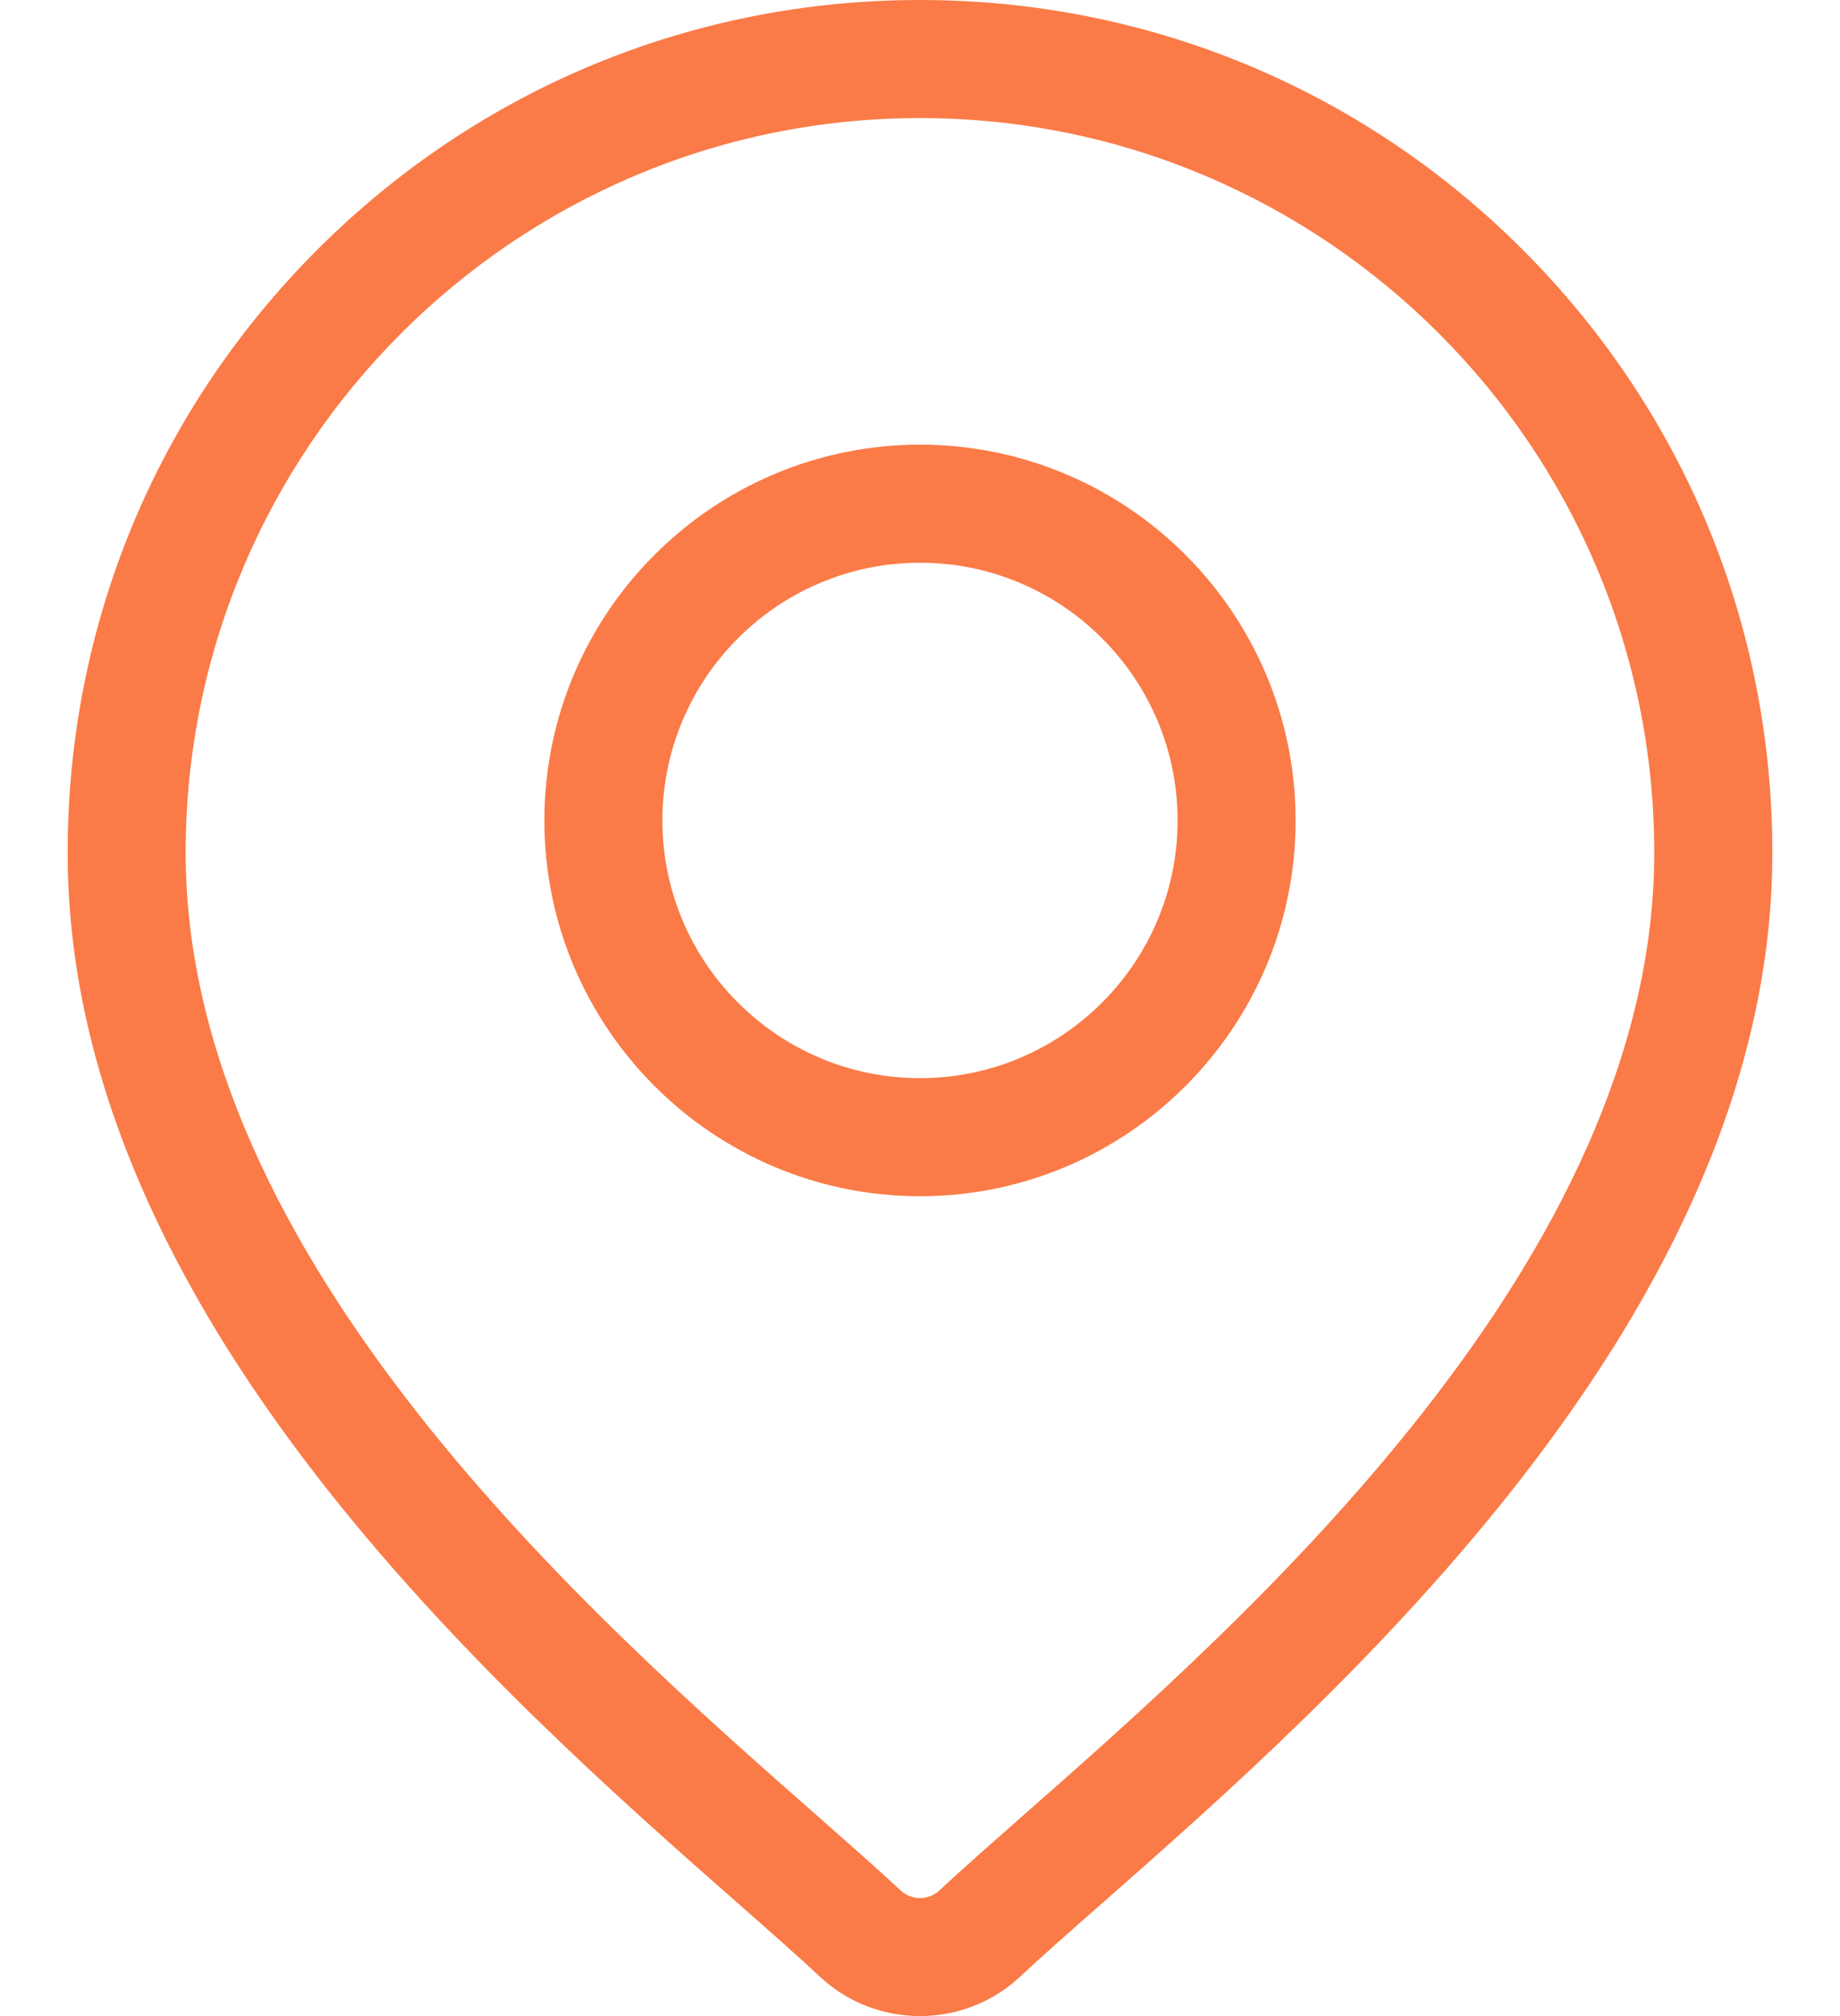 <svg width="21" height="23" viewBox="0 0 21 23" fill="none" xmlns="http://www.w3.org/2000/svg">
<path d="M17.379 2.849C15.541 1.012 13.098 0 10.5 0C7.902 0 5.459 1.012 3.621 2.849C1.784 4.687 0.772 7.129 0.772 9.728C0.772 14.984 5.742 19.356 8.412 21.705C8.783 22.031 9.104 22.313 9.359 22.552C9.679 22.851 10.09 23 10.5 23C10.911 23 11.321 22.851 11.641 22.552C11.896 22.313 12.217 22.031 12.588 21.705C15.258 19.356 20.228 14.984 20.228 9.728C20.228 7.129 19.216 4.687 17.379 2.849ZM11.698 20.693C11.319 21.027 10.991 21.315 10.721 21.567C10.597 21.683 10.403 21.683 10.279 21.567C10.009 21.315 9.681 21.027 9.302 20.693C6.792 18.485 2.119 14.375 2.119 9.728C2.119 5.107 5.879 1.347 10.5 1.347C15.121 1.347 18.88 5.107 18.88 9.728C18.881 14.375 14.208 18.485 11.698 20.693Z" fill="#FA7B47"/>
<path d="M10.5 5.073C8.136 5.073 6.213 6.996 6.213 9.36C6.213 11.724 8.136 13.647 10.5 13.647C12.864 13.647 14.787 11.724 14.787 9.36C14.787 6.996 12.864 5.073 10.5 5.073ZM10.5 12.3C8.879 12.3 7.56 10.981 7.56 9.36C7.56 7.739 8.879 6.42 10.5 6.42C12.121 6.42 13.44 7.739 13.44 9.36C13.44 10.981 12.121 12.3 10.5 12.3Z" fill="#FA7B47"/>
</svg>
